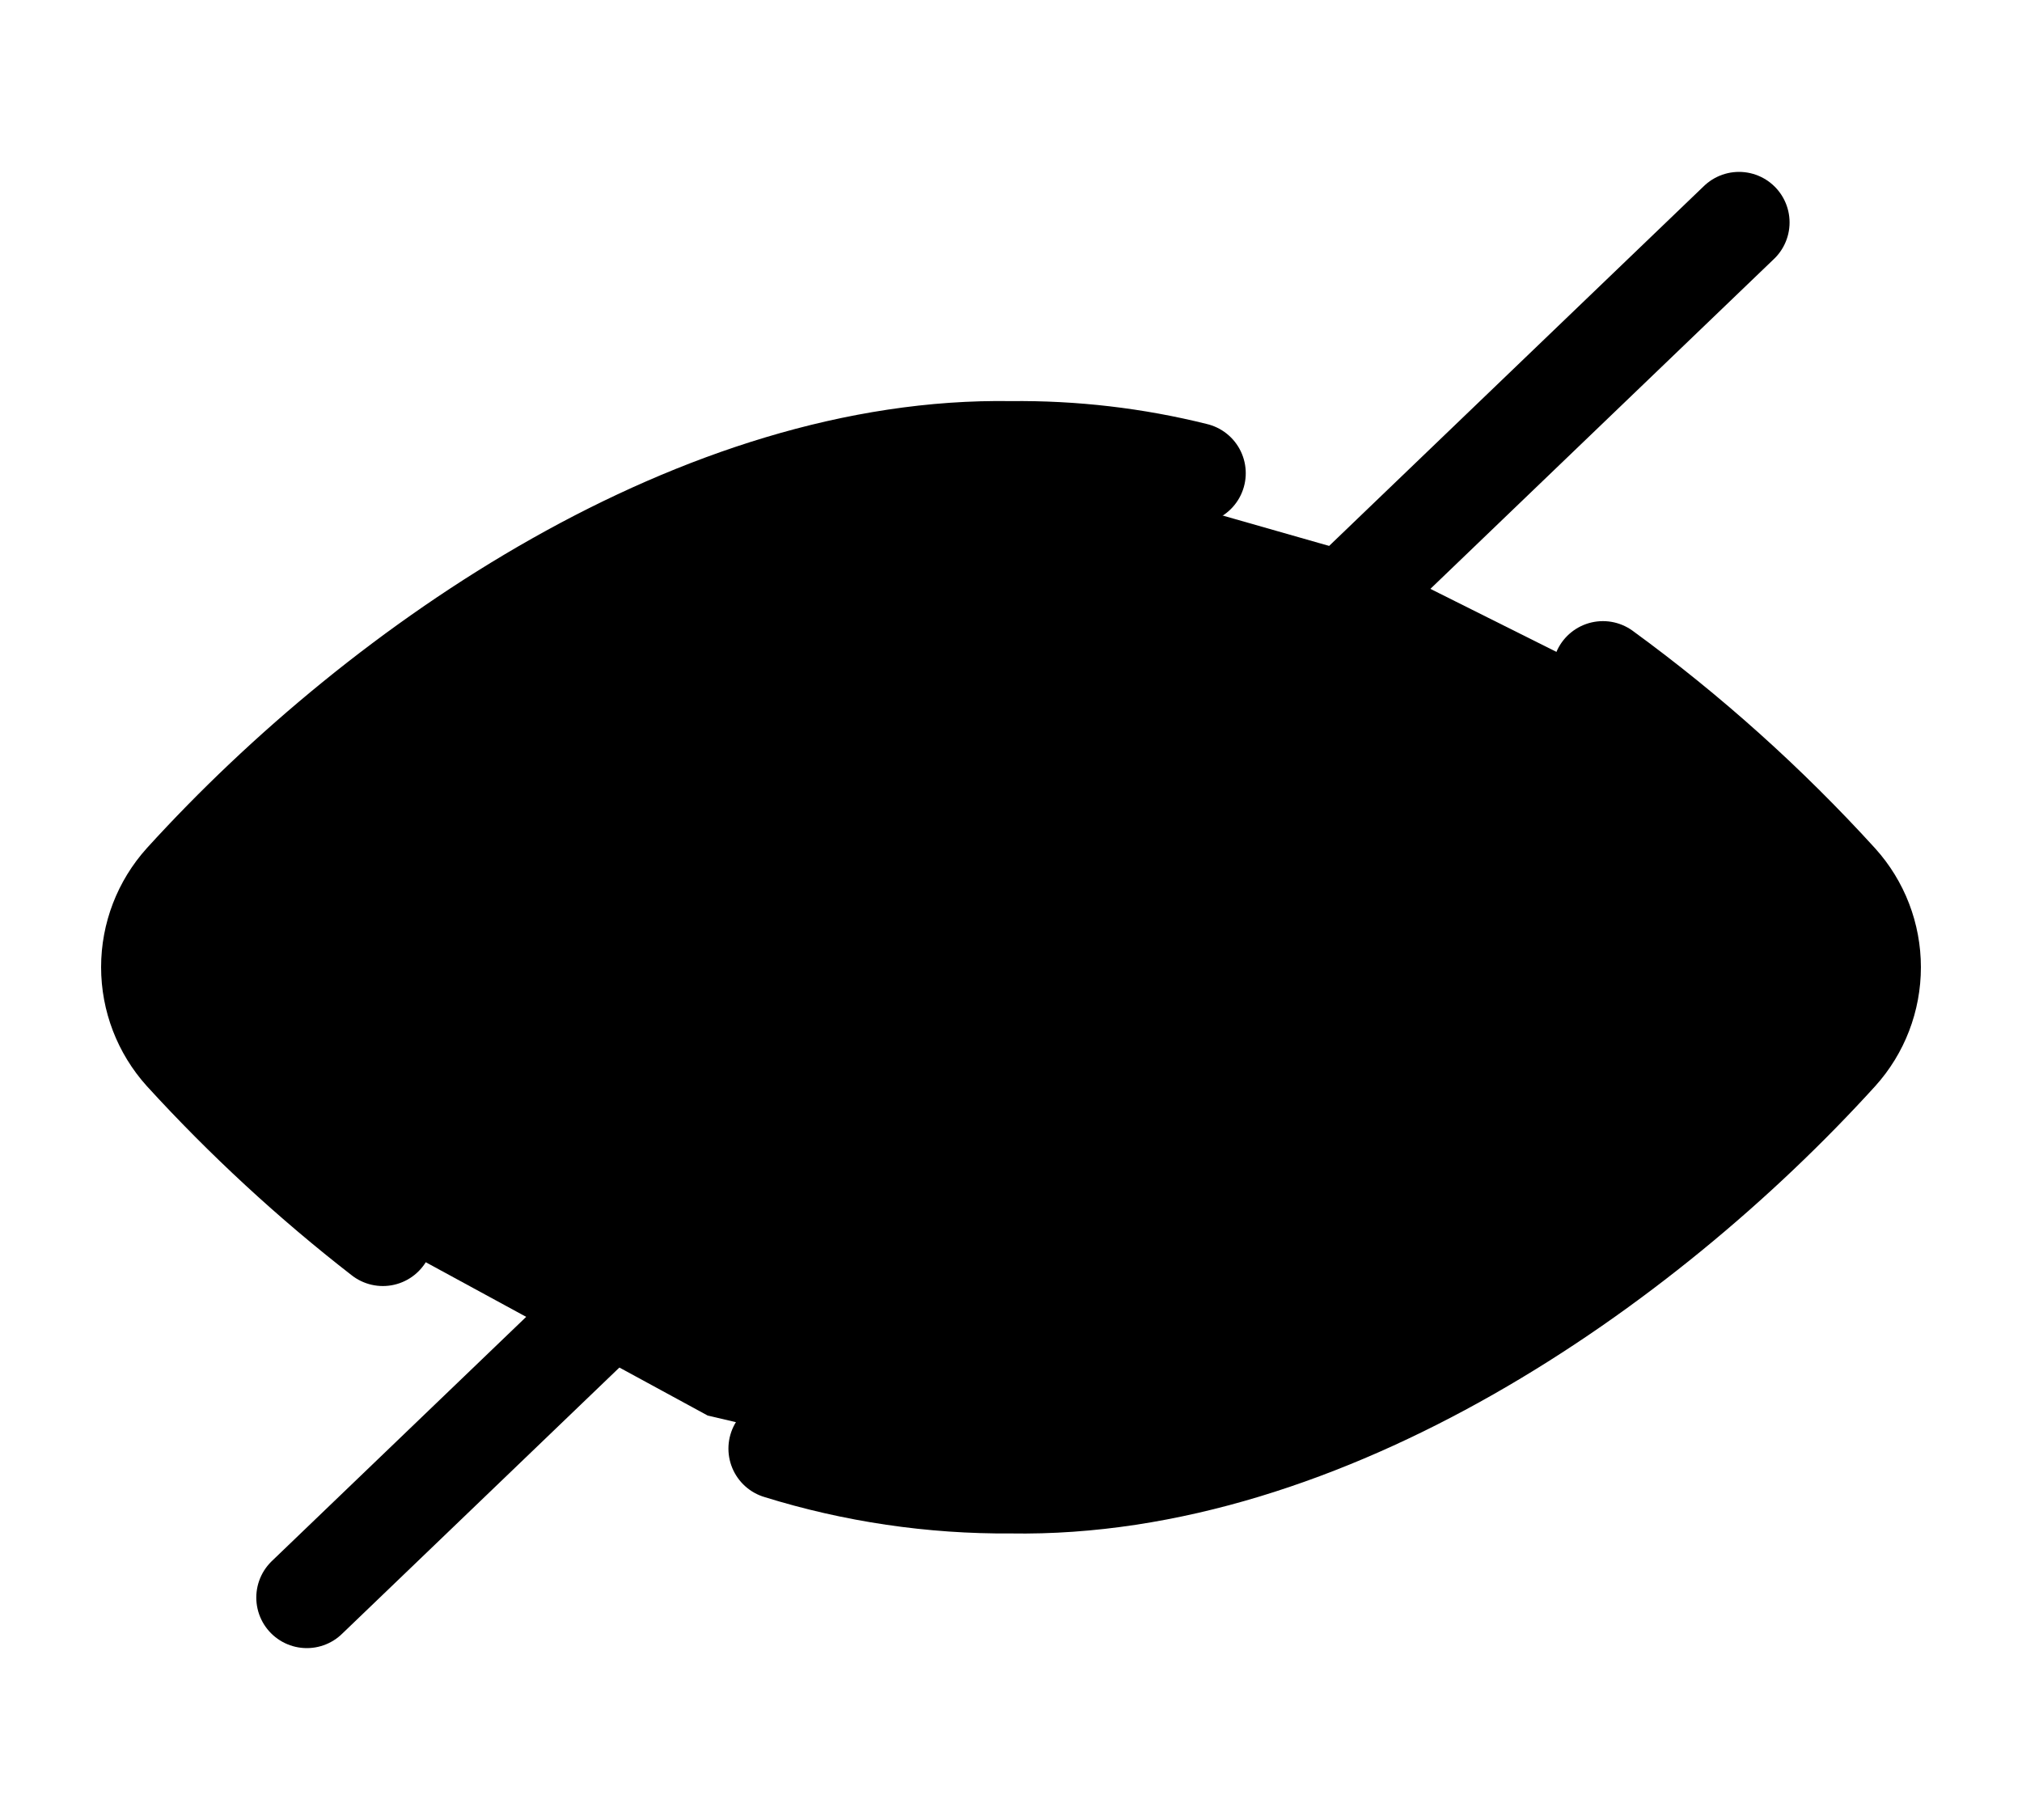 <svg width="20" height="18" viewBox="0 0 20 18" fill="currentColor" xmlns="http://www.w3.org/2000/svg">
<path d="M18.177 10.442C16.238 12.575 13.097 14.753 9.999 14.701L7 14L3.787 12.253C3.082 11.706 2.425 11.099 1.823 10.44C1.615 10.209 1.5 9.91 1.5 9.599C1.5 9.289 1.615 8.989 1.823 8.758C3.803 6.58 6.953 4.45 9.999 4.501L13.5 5.5L15.855 6.677C16.697 7.291 17.475 7.989 18.177 8.76C18.385 8.991 18.5 9.29 18.5 9.601C18.5 9.911 18.385 10.211 18.177 10.442Z" fill="currentColor"/>
<path d="M3.035 15.8L17.201 2.2M7.705 14.327C8.448 14.558 9.222 14.672 9.999 14.666C13.097 14.719 16.238 12.541 18.177 10.407C18.385 10.177 18.5 9.877 18.5 9.566C18.5 9.256 18.385 8.956 18.177 8.726C17.475 7.955 16.697 7.257 15.855 6.643M11.822 4.68C11.226 4.531 10.613 4.46 9.999 4.467C6.953 4.416 3.803 6.546 1.823 8.724C1.615 8.955 1.5 9.254 1.5 9.565C1.5 9.876 1.615 10.175 1.823 10.406C2.425 11.065 3.082 11.672 3.787 12.219M7.166 9.566C7.166 9.194 7.239 8.826 7.381 8.482C7.524 8.138 7.732 7.826 7.995 7.563C8.258 7.3 8.571 7.091 8.915 6.949C9.258 6.806 9.627 6.733 9.999 6.733M12.832 9.566C12.832 9.938 12.759 10.306 12.617 10.65C12.475 10.994 12.266 11.306 12.003 11.57C11.74 11.833 11.427 12.042 11.084 12.184C10.74 12.326 10.371 12.4 9.999 12.4" stroke="currentColor" stroke-linecap="round" stroke-linejoin="round" vector-effect="non-scaling-stroke"/>
</svg>
